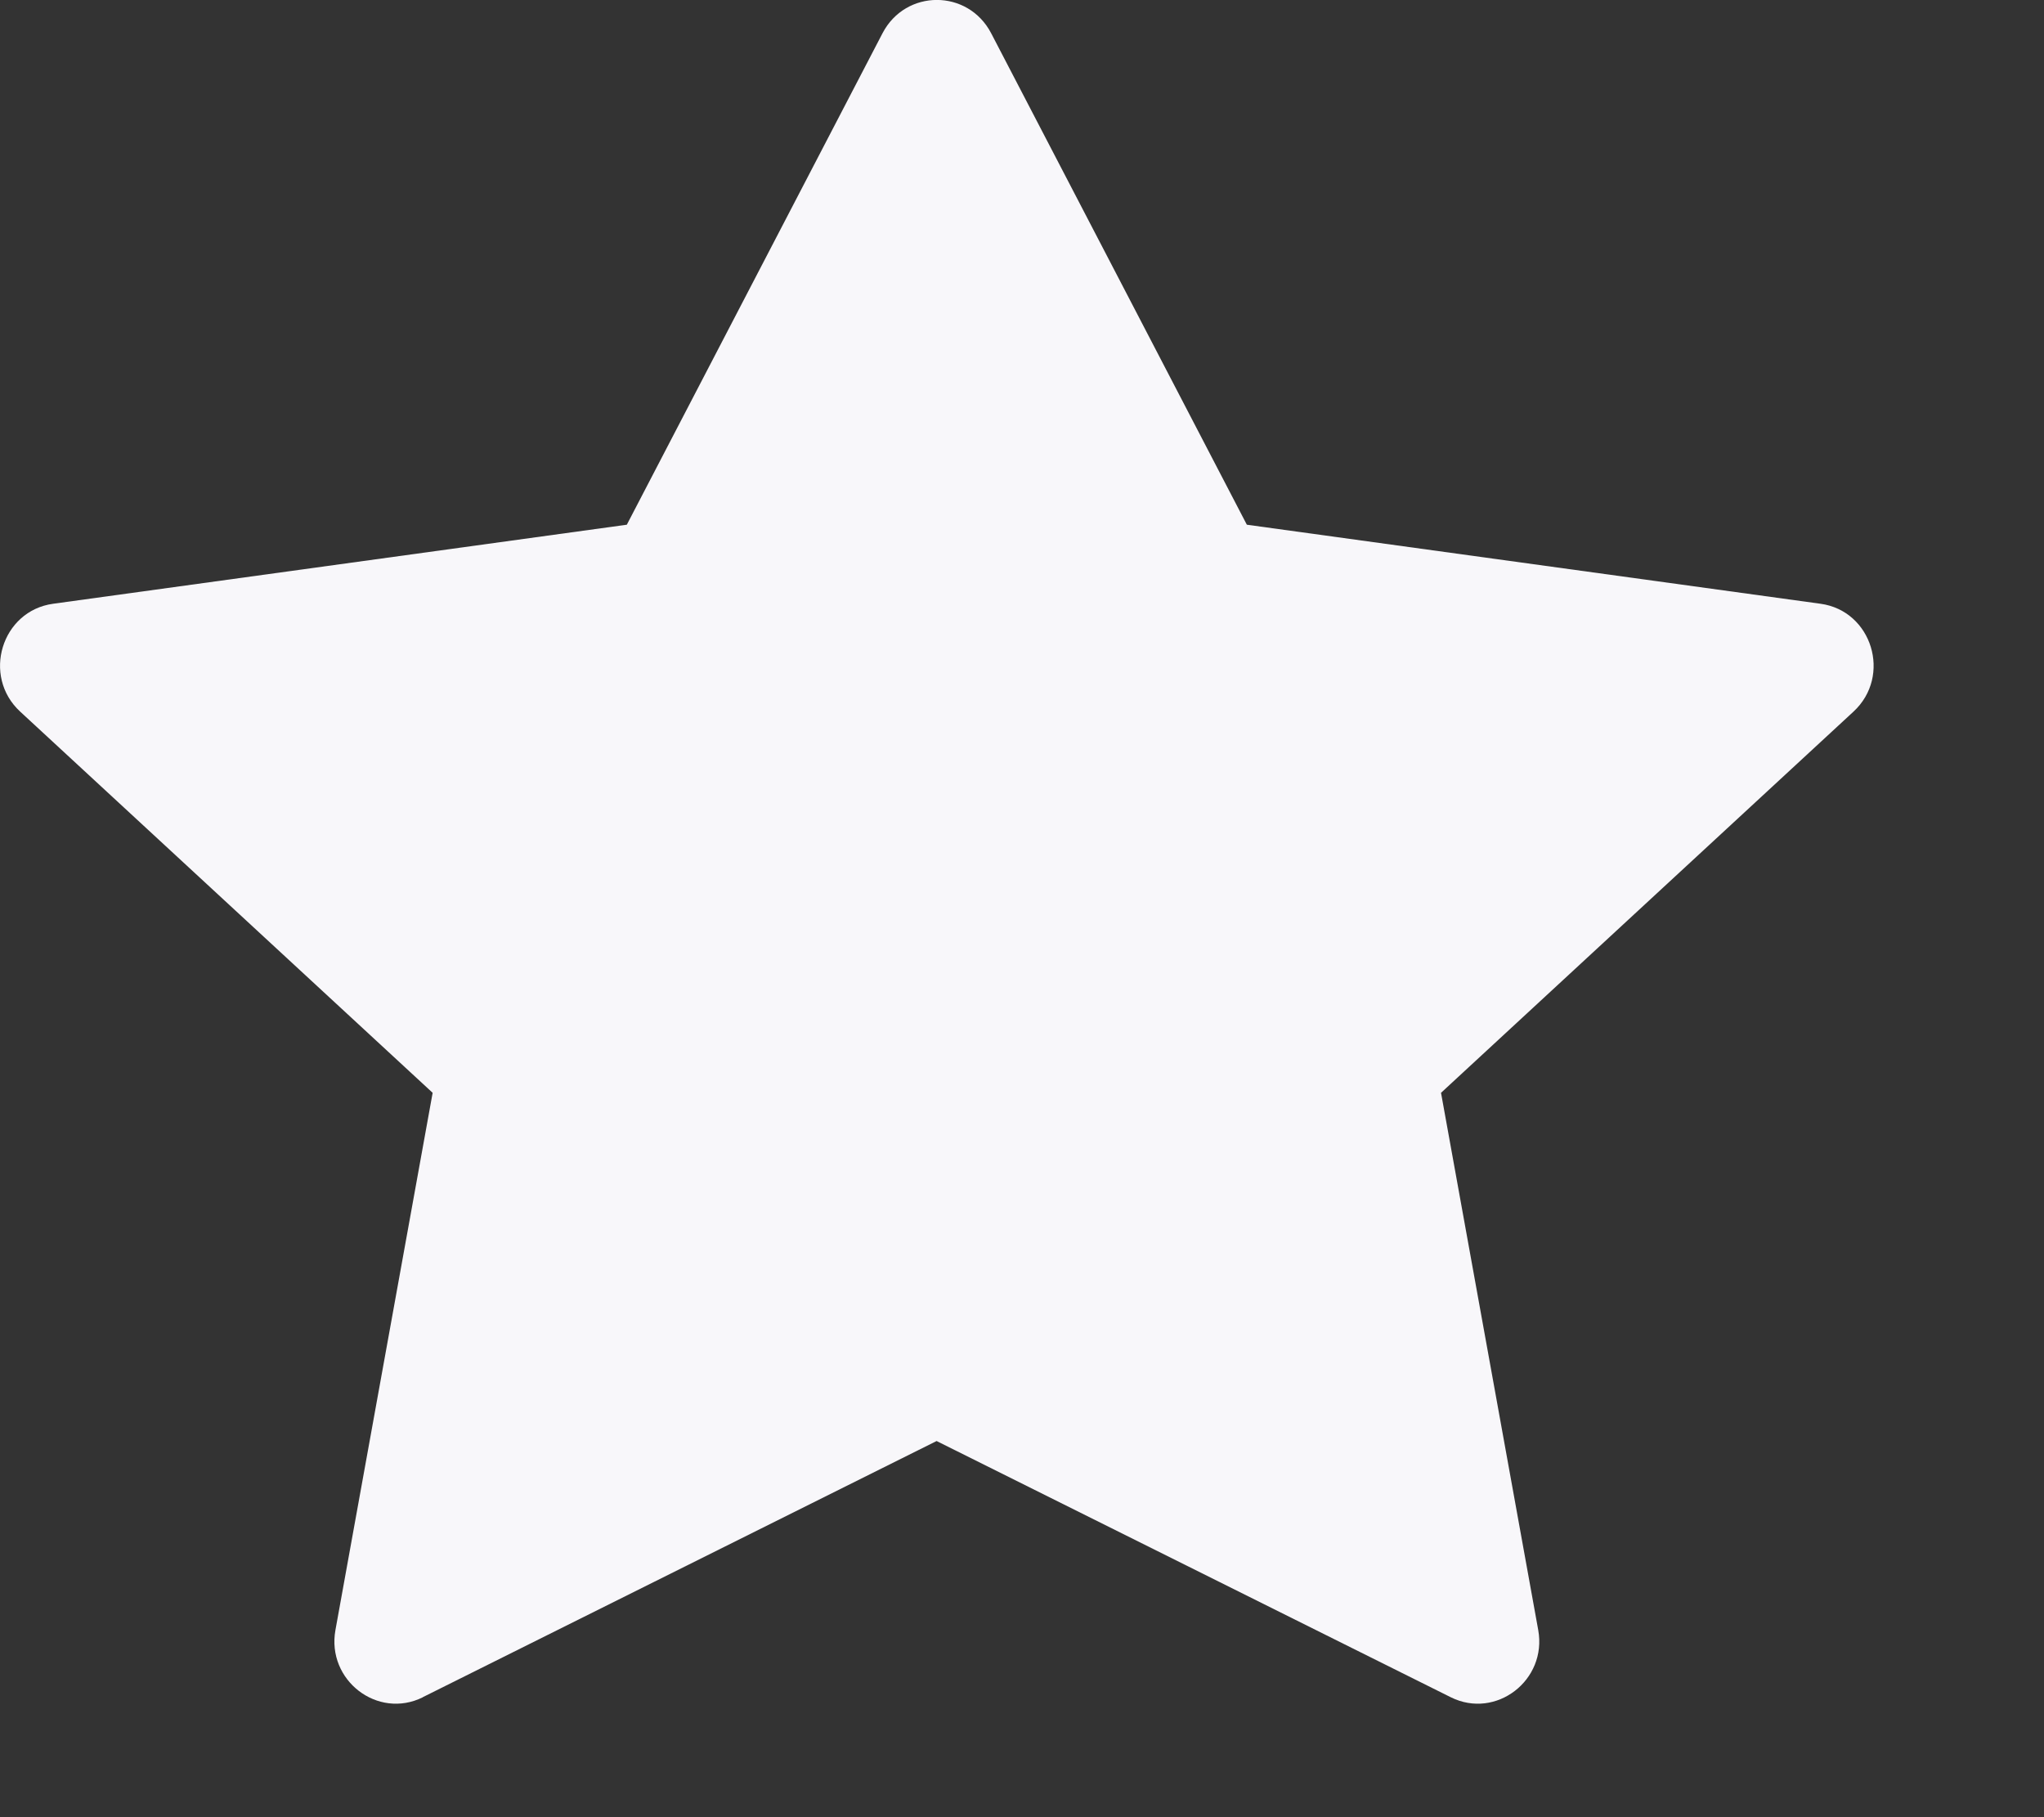 <svg width="9" height="8" viewBox="0 0 9 8" fill="none" xmlns="http://www.w3.org/2000/svg">
<rect x="0" y="0" width="9" height="8" fill="#333333" stroke="none"/>
<path d="M1.862 7.472C1.663 7.571 1.437 7.397 1.477 7.176L1.905 4.811L0.089 3.133C-0.081 2.976 0.007 2.689 0.234 2.658L2.76 2.31L3.886 0.146C3.988 -0.049 4.262 -0.049 4.364 0.146L5.49 2.31L8.016 2.658C8.243 2.689 8.331 2.976 8.161 3.133L6.345 4.811L6.773 7.176C6.813 7.397 6.587 7.571 6.388 7.472L4.124 6.344L1.861 7.472H1.862Z" fill="#F8F7FA"/>
</svg>
